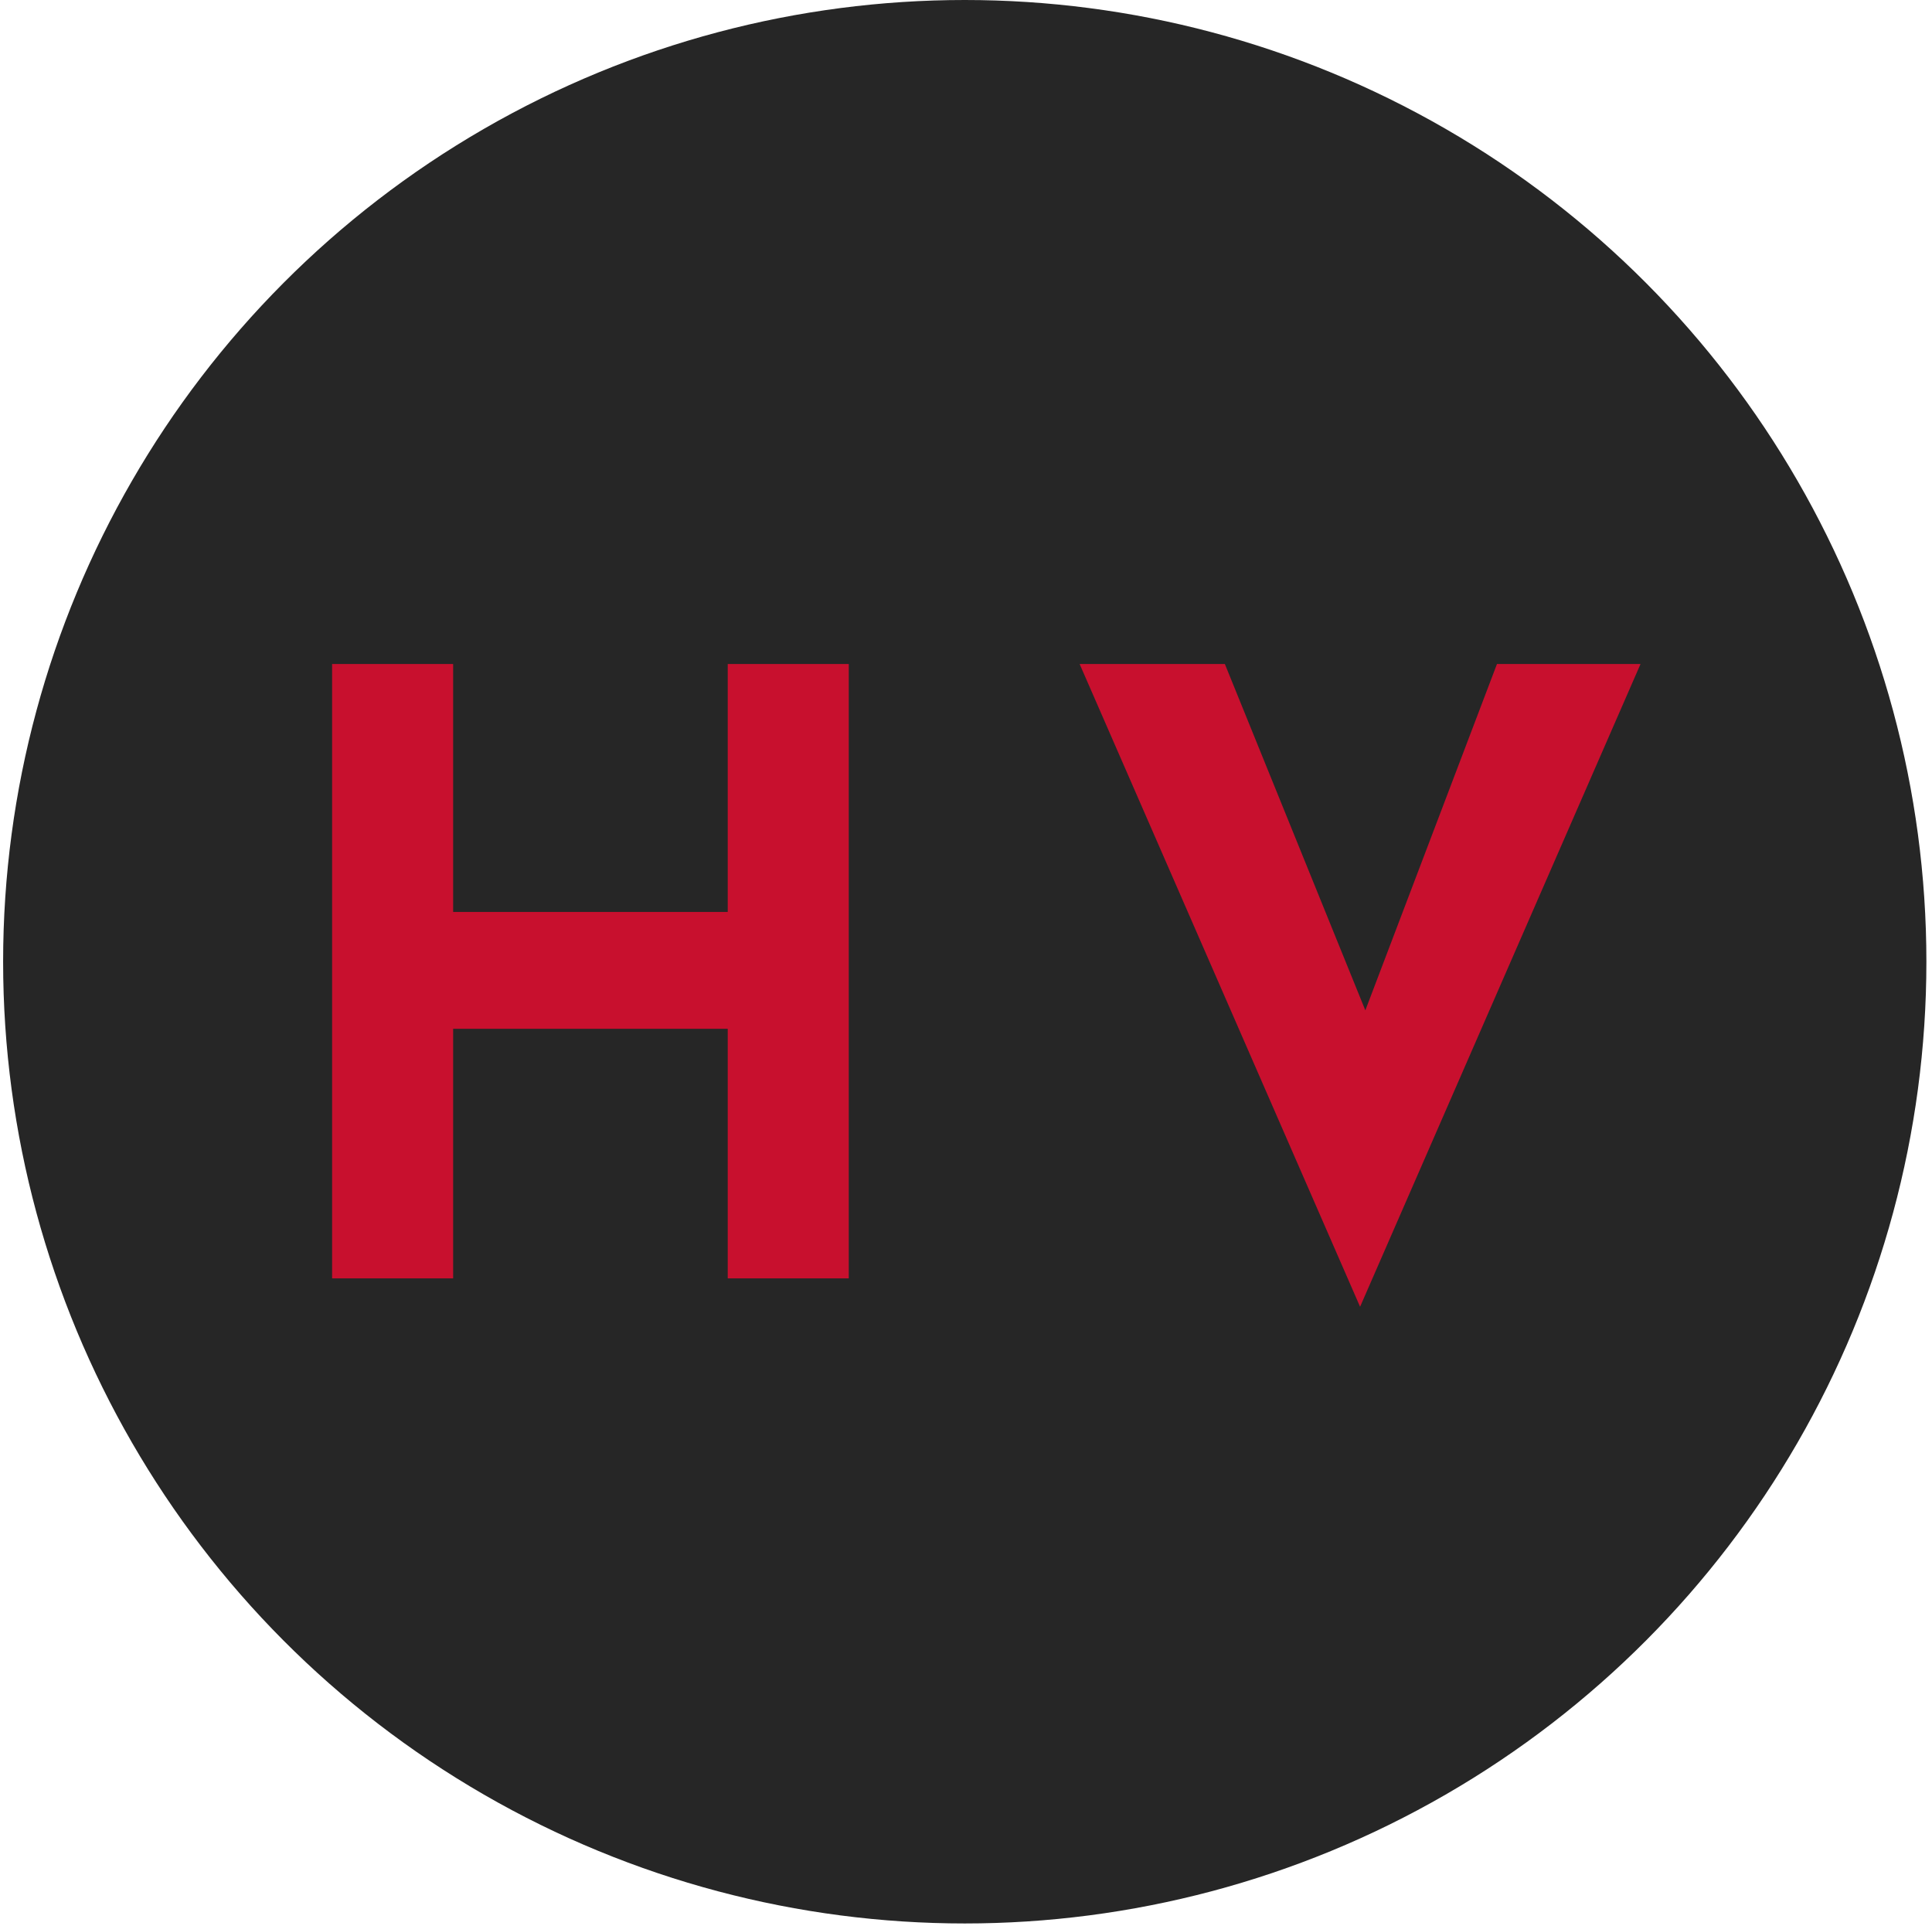 <svg width="331" height="330" viewBox="0 0 331 330" fill="none" xmlns="http://www.w3.org/2000/svg">
<ellipse cx="165.287" cy="164.753" rx="164.752" ry="164.753" fill="#262626"/>
<path d="M145.415 113.752V219H124.68V176.243H77.633V219H56.898V113.752H77.633V156.223H124.68V113.752H145.415ZM209.85 113.752L240.595 189.542L228.583 187.111L256.468 113.752H281.064L233.016 223.862L184.968 113.752H209.85Z" fill="#C8102E"/>
</svg>

